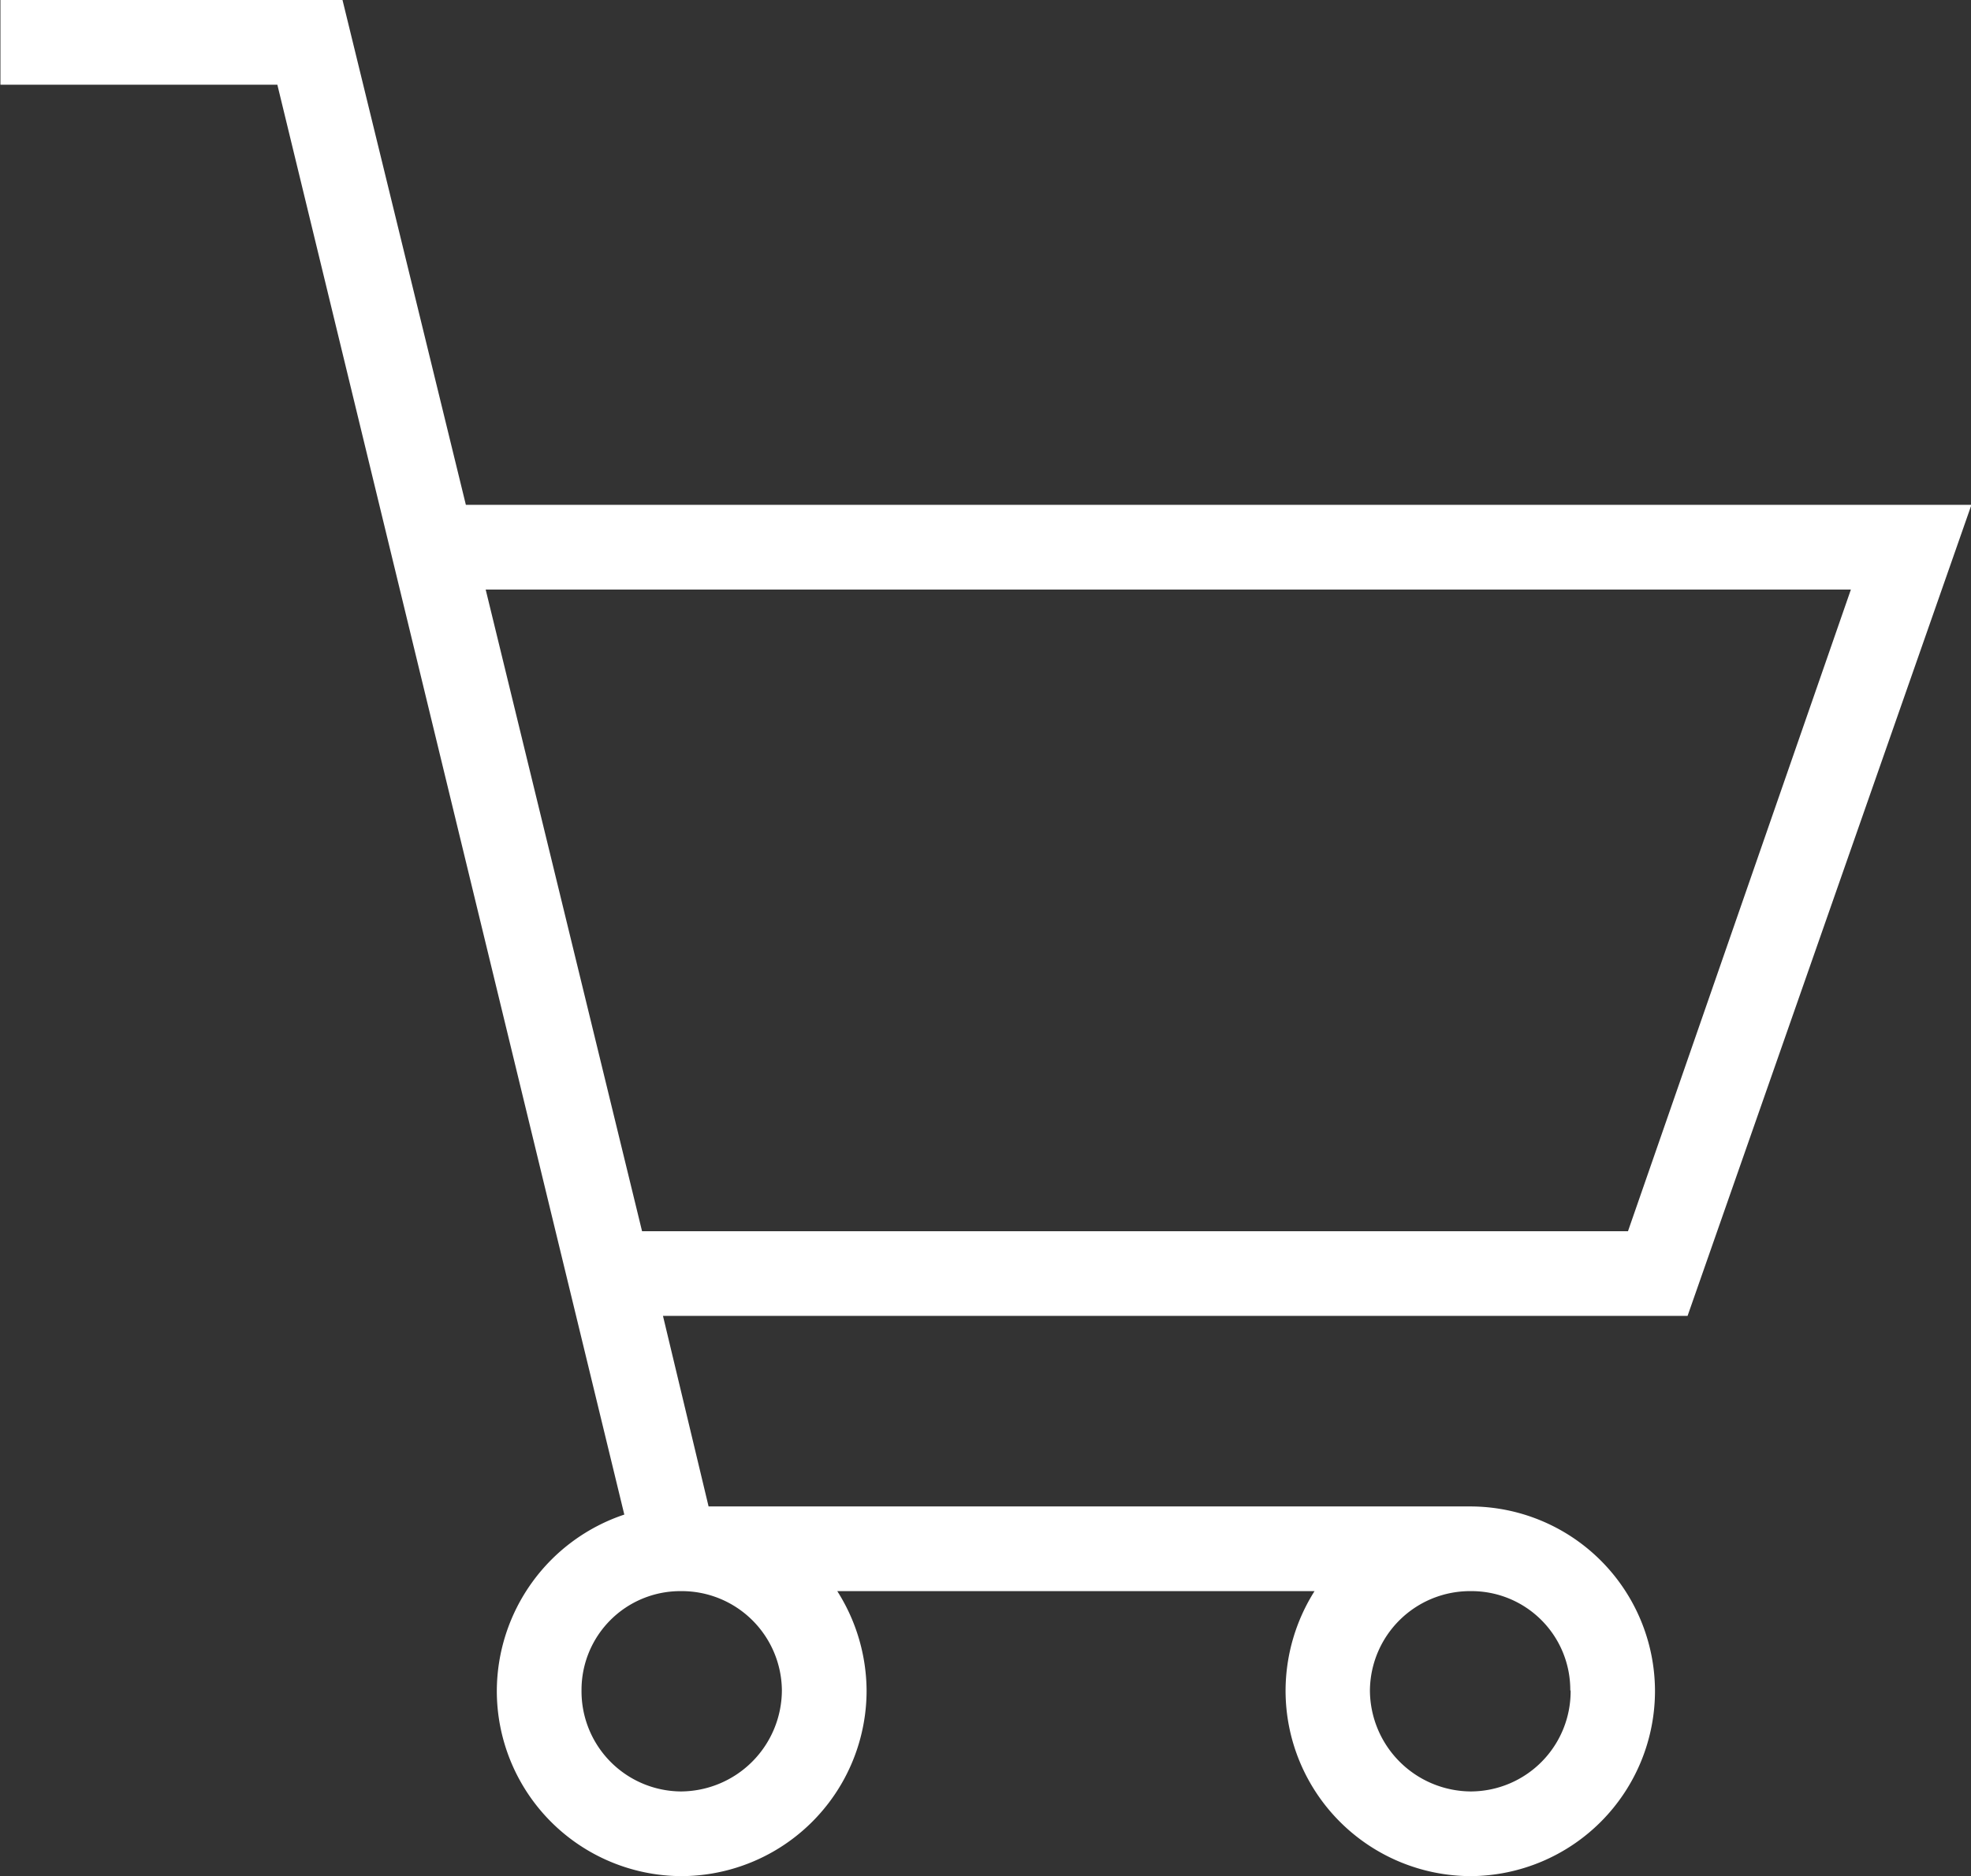 <svg xmlns="http://www.w3.org/2000/svg" width="22.99" height="21.888" viewBox="0 0 22.99 21.888">
  <rect x="0" y="0" width="22.99" height="21.888" fill="#333333" stroke="none"/>
  <path id="cart001_-_E0BD" data-name="cart001 - E0BD" d="M-7.5-28.044h-3.99v.988h3.23l4.047,16.682A2.176,2.176,0,0,0-5.7-8.322,2.161,2.161,0,0,0-3.553-6.156,2.165,2.165,0,0,0-1.387-8.322a2.183,2.183,0,0,0-.342-1.159H3.838A2.183,2.183,0,0,0,3.5-8.322,2.165,2.165,0,0,0,5.662-6.156,2.161,2.161,0,0,0,7.809-8.322a2.157,2.157,0,0,0-2.147-2.147H-3.23l-.532-2.223H8.189L11.5-22.154H-6.061Zm17.594,6.878-2.6,7.486h-11.5l-1.824-7.486ZM-2.375-8.322A1.184,1.184,0,0,1-3.553-7.144,1.168,1.168,0,0,1-4.712-8.322,1.152,1.152,0,0,1-3.553-9.481,1.168,1.168,0,0,1-2.375-8.322Zm9.2,0A1.168,1.168,0,0,1,5.662-7.144,1.184,1.184,0,0,1,4.484-8.322,1.168,1.168,0,0,1,5.662-9.481,1.152,1.152,0,0,1,6.821-8.322Z" transform="translate(11.495 28.044)" fill="#fff"/>
</svg>
